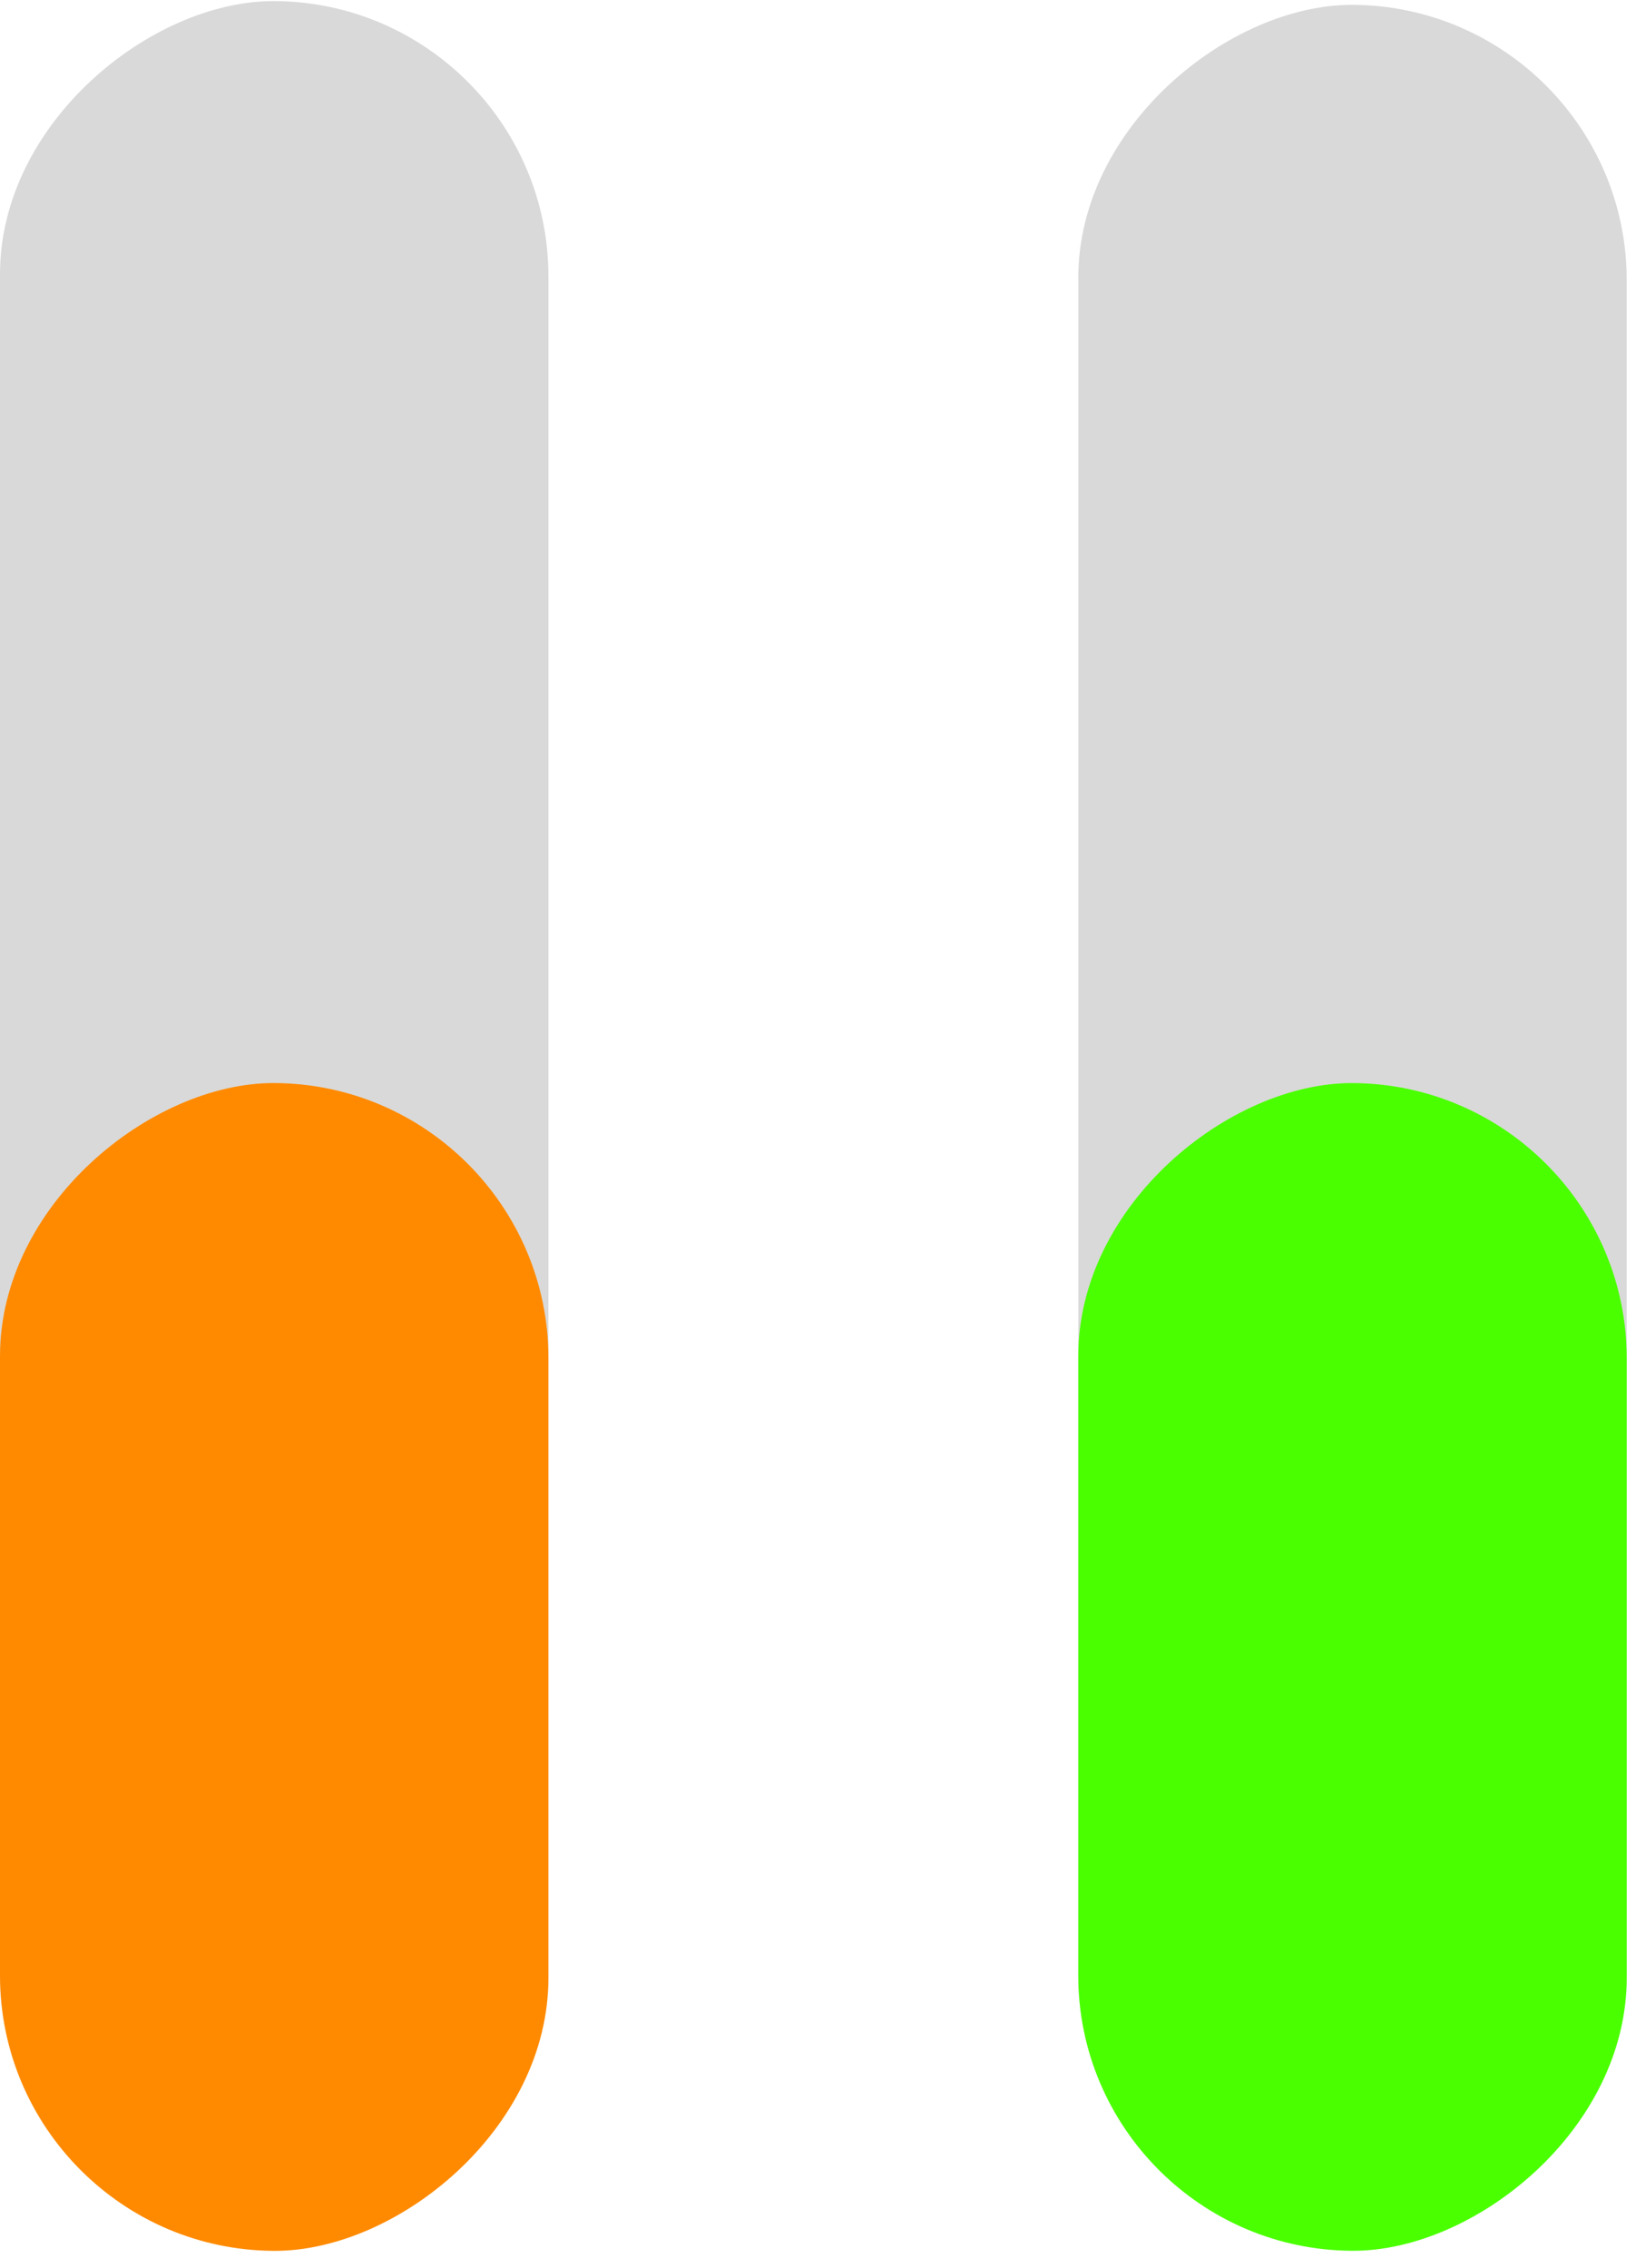 <svg width="44" height="61" viewBox="0 0 44 61" fill="none" xmlns="http://www.w3.org/2000/svg">
<rect width="60.39" height="14.75" rx="7.375" transform="matrix(0 -1 1 0.004 0 60.39)" fill="#D9D9D9"/>
<rect width="60.39" height="14.75" rx="7.375" transform="matrix(0 -1 1 0.004 29 60.491)" fill="#D9D9D9"/>
<rect width="31.407" height="14.75" rx="7.375" transform="matrix(0 -1 1 0.004 29 60.509)" fill="#4AFF00"/>
<rect width="31.41" height="14.75" rx="7.375" transform="matrix(0 -1 1 0.004 0 60.511)" fill="#FF8A00"/>
</svg>
